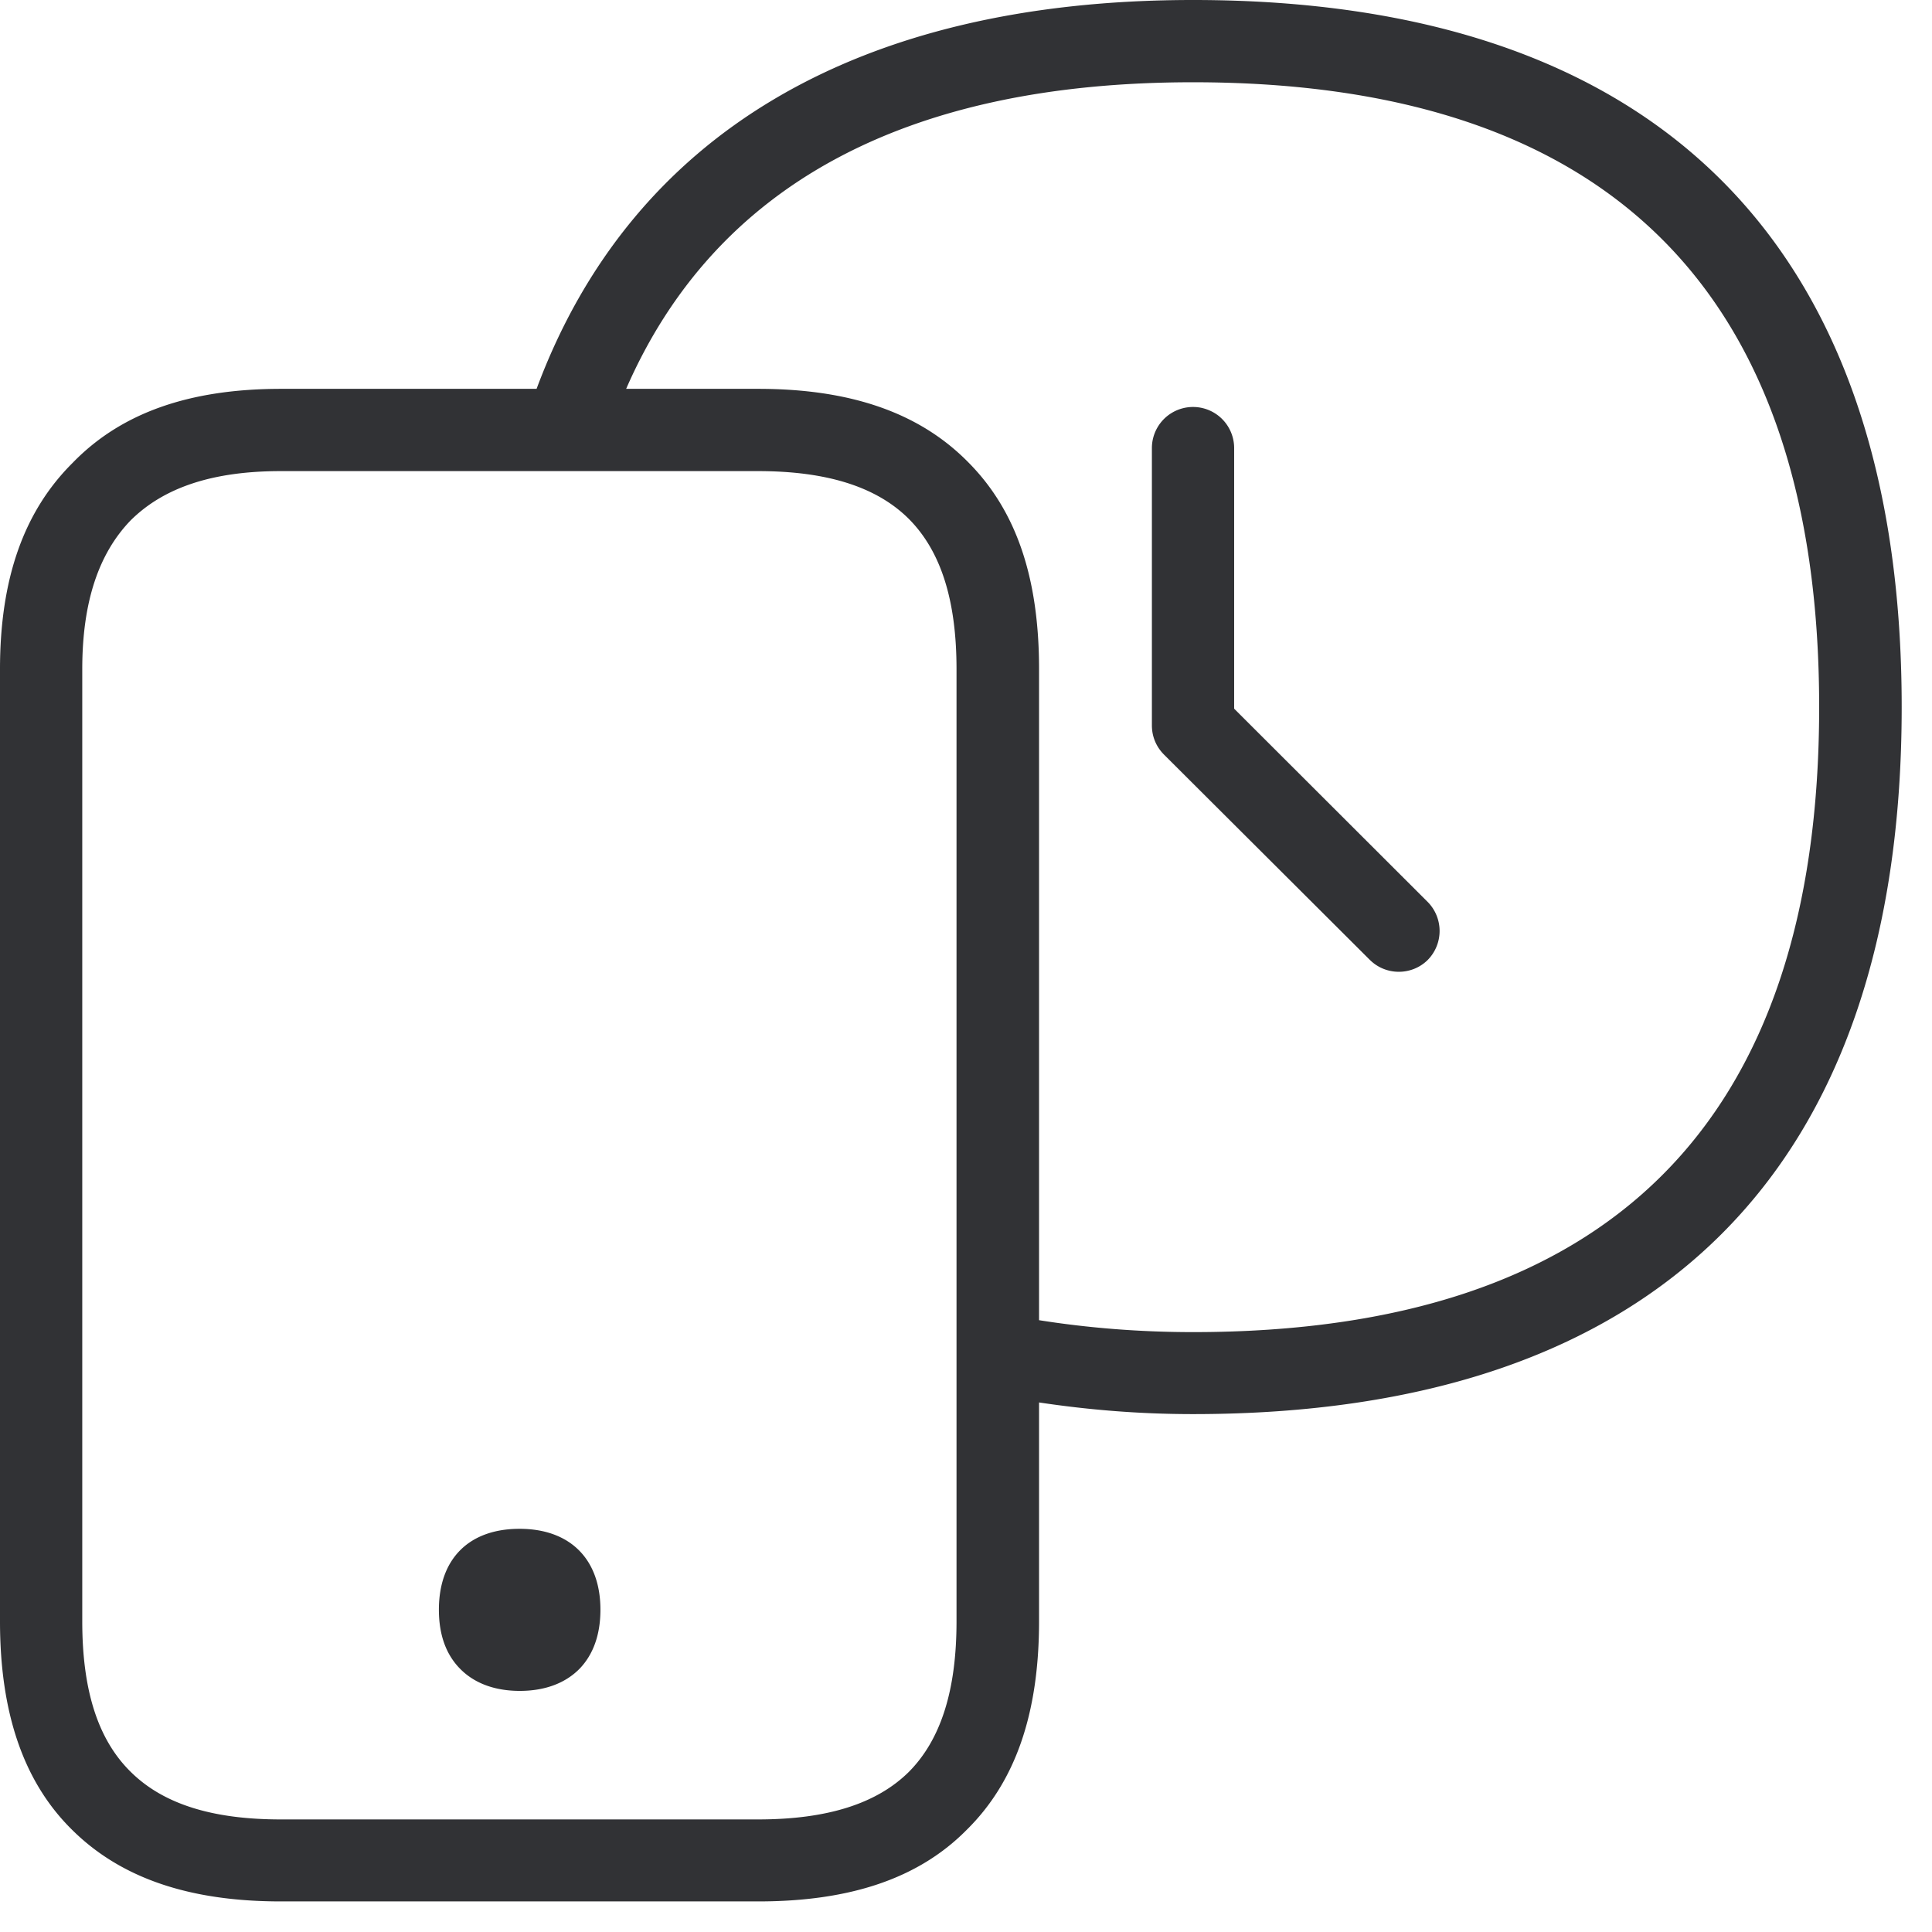 <svg width="64" height="64" viewBox="0 0 64 64" xmlns="http://www.w3.org/2000/svg"><path d="M17.21 50.644c1.676 0 2.68 1.004 2.68 2.68 0 .816-.233 1.48-.69 1.954-.475.484-1.156.735-1.981.735-.825 0-1.506-.25-1.98-.735-.467-.475-.7-1.129-.7-1.954 0-1.685.995-2.68 2.671-2.68zm22.31-6.516c13.777 0 20.742-6.947 20.742-20.706 0-13.732-6.965-20.697-20.742-20.697-9.582 0-15.856 3.46-18.778 10.156h4.374c3.057 0 5.324.788 6.929 2.402 1.613 1.604 2.375 3.836 2.375 6.884v21.566c1.587.251 3.299.395 5.1.395zm-7.834 9.582V22.167c0-2.286-.52-3.917-1.586-4.984-1.067-1.058-2.707-1.577-4.993-1.577H9.304c-2.268 0-3.881.546-4.975 1.631-1.057 1.094-1.604 2.698-1.604 4.93V53.71c0 2.286.52 3.917 1.604 4.984 1.067 1.057 2.68 1.577 4.975 1.577h15.803c2.295 0 3.935-.52 5.002-1.577 1.057-1.067 1.577-2.698 1.577-4.984zM39.52 0c15.373 0 23.476 8.112 23.476 23.422 0 15.337-8.103 23.422-23.476 23.422-1.801 0-3.486-.144-5.1-.386v7.243c0 3.074-.789 5.333-2.402 6.92-1.587 1.604-3.854 2.366-6.902 2.366H9.304c-3.03 0-5.297-.77-6.91-2.366C.788 59.043 0 56.757 0 53.71V22.167c0-2.994.789-5.226 2.402-6.83 1.614-1.668 3.881-2.456 6.911-2.456h8.462C20.903 4.464 28.388 0 39.52 0zm5.854 31.794l-6.813-6.795c-.26-.26-.403-.6-.403-.968v-9.187a1.362 1.362 0 112.725 0v8.632l6.409 6.4a1.369 1.369 0 010 1.927c-.529.52-1.39.52-1.918-.01z" fill="#313235" fill-rule="nonzero"/></svg>